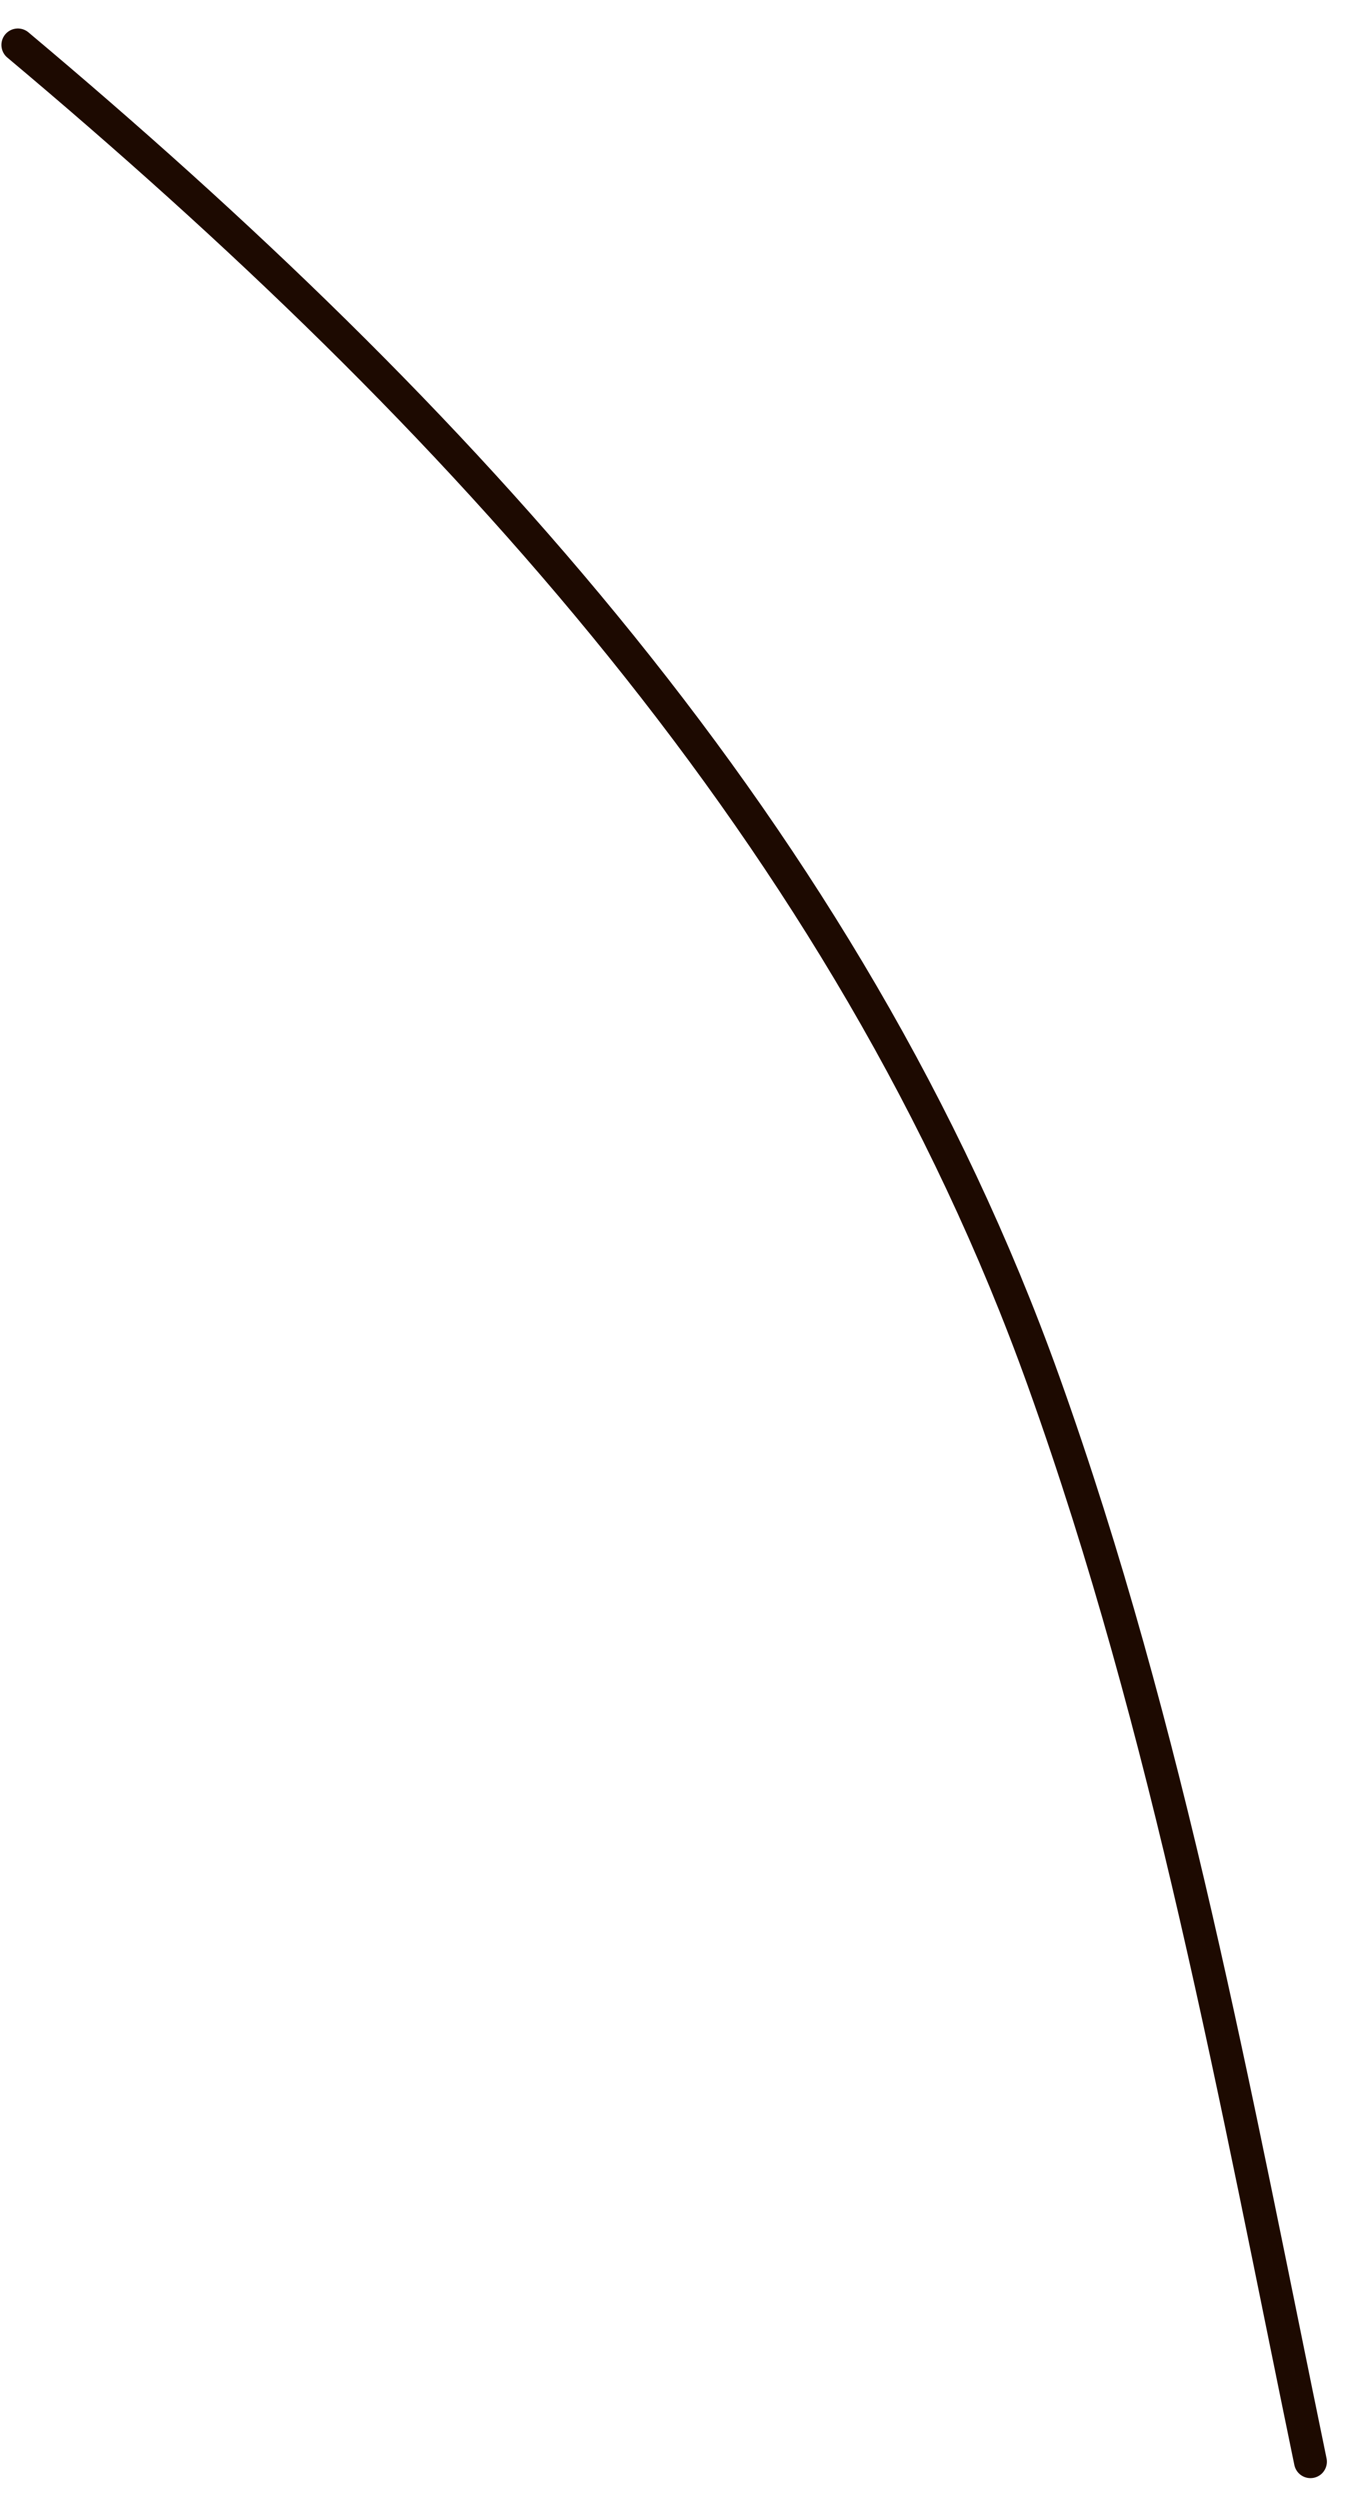 <svg width="41" height="76" viewBox="0 0 41 76" fill="none" xmlns="http://www.w3.org/2000/svg">
<path d="M0.543 1.366C13.834 12.518 25.811 25.441 31.739 41.982C35.564 52.654 37.569 63.766 39.858 74.833" stroke="#1D0A01" stroke-linecap="round"/>
</svg>

